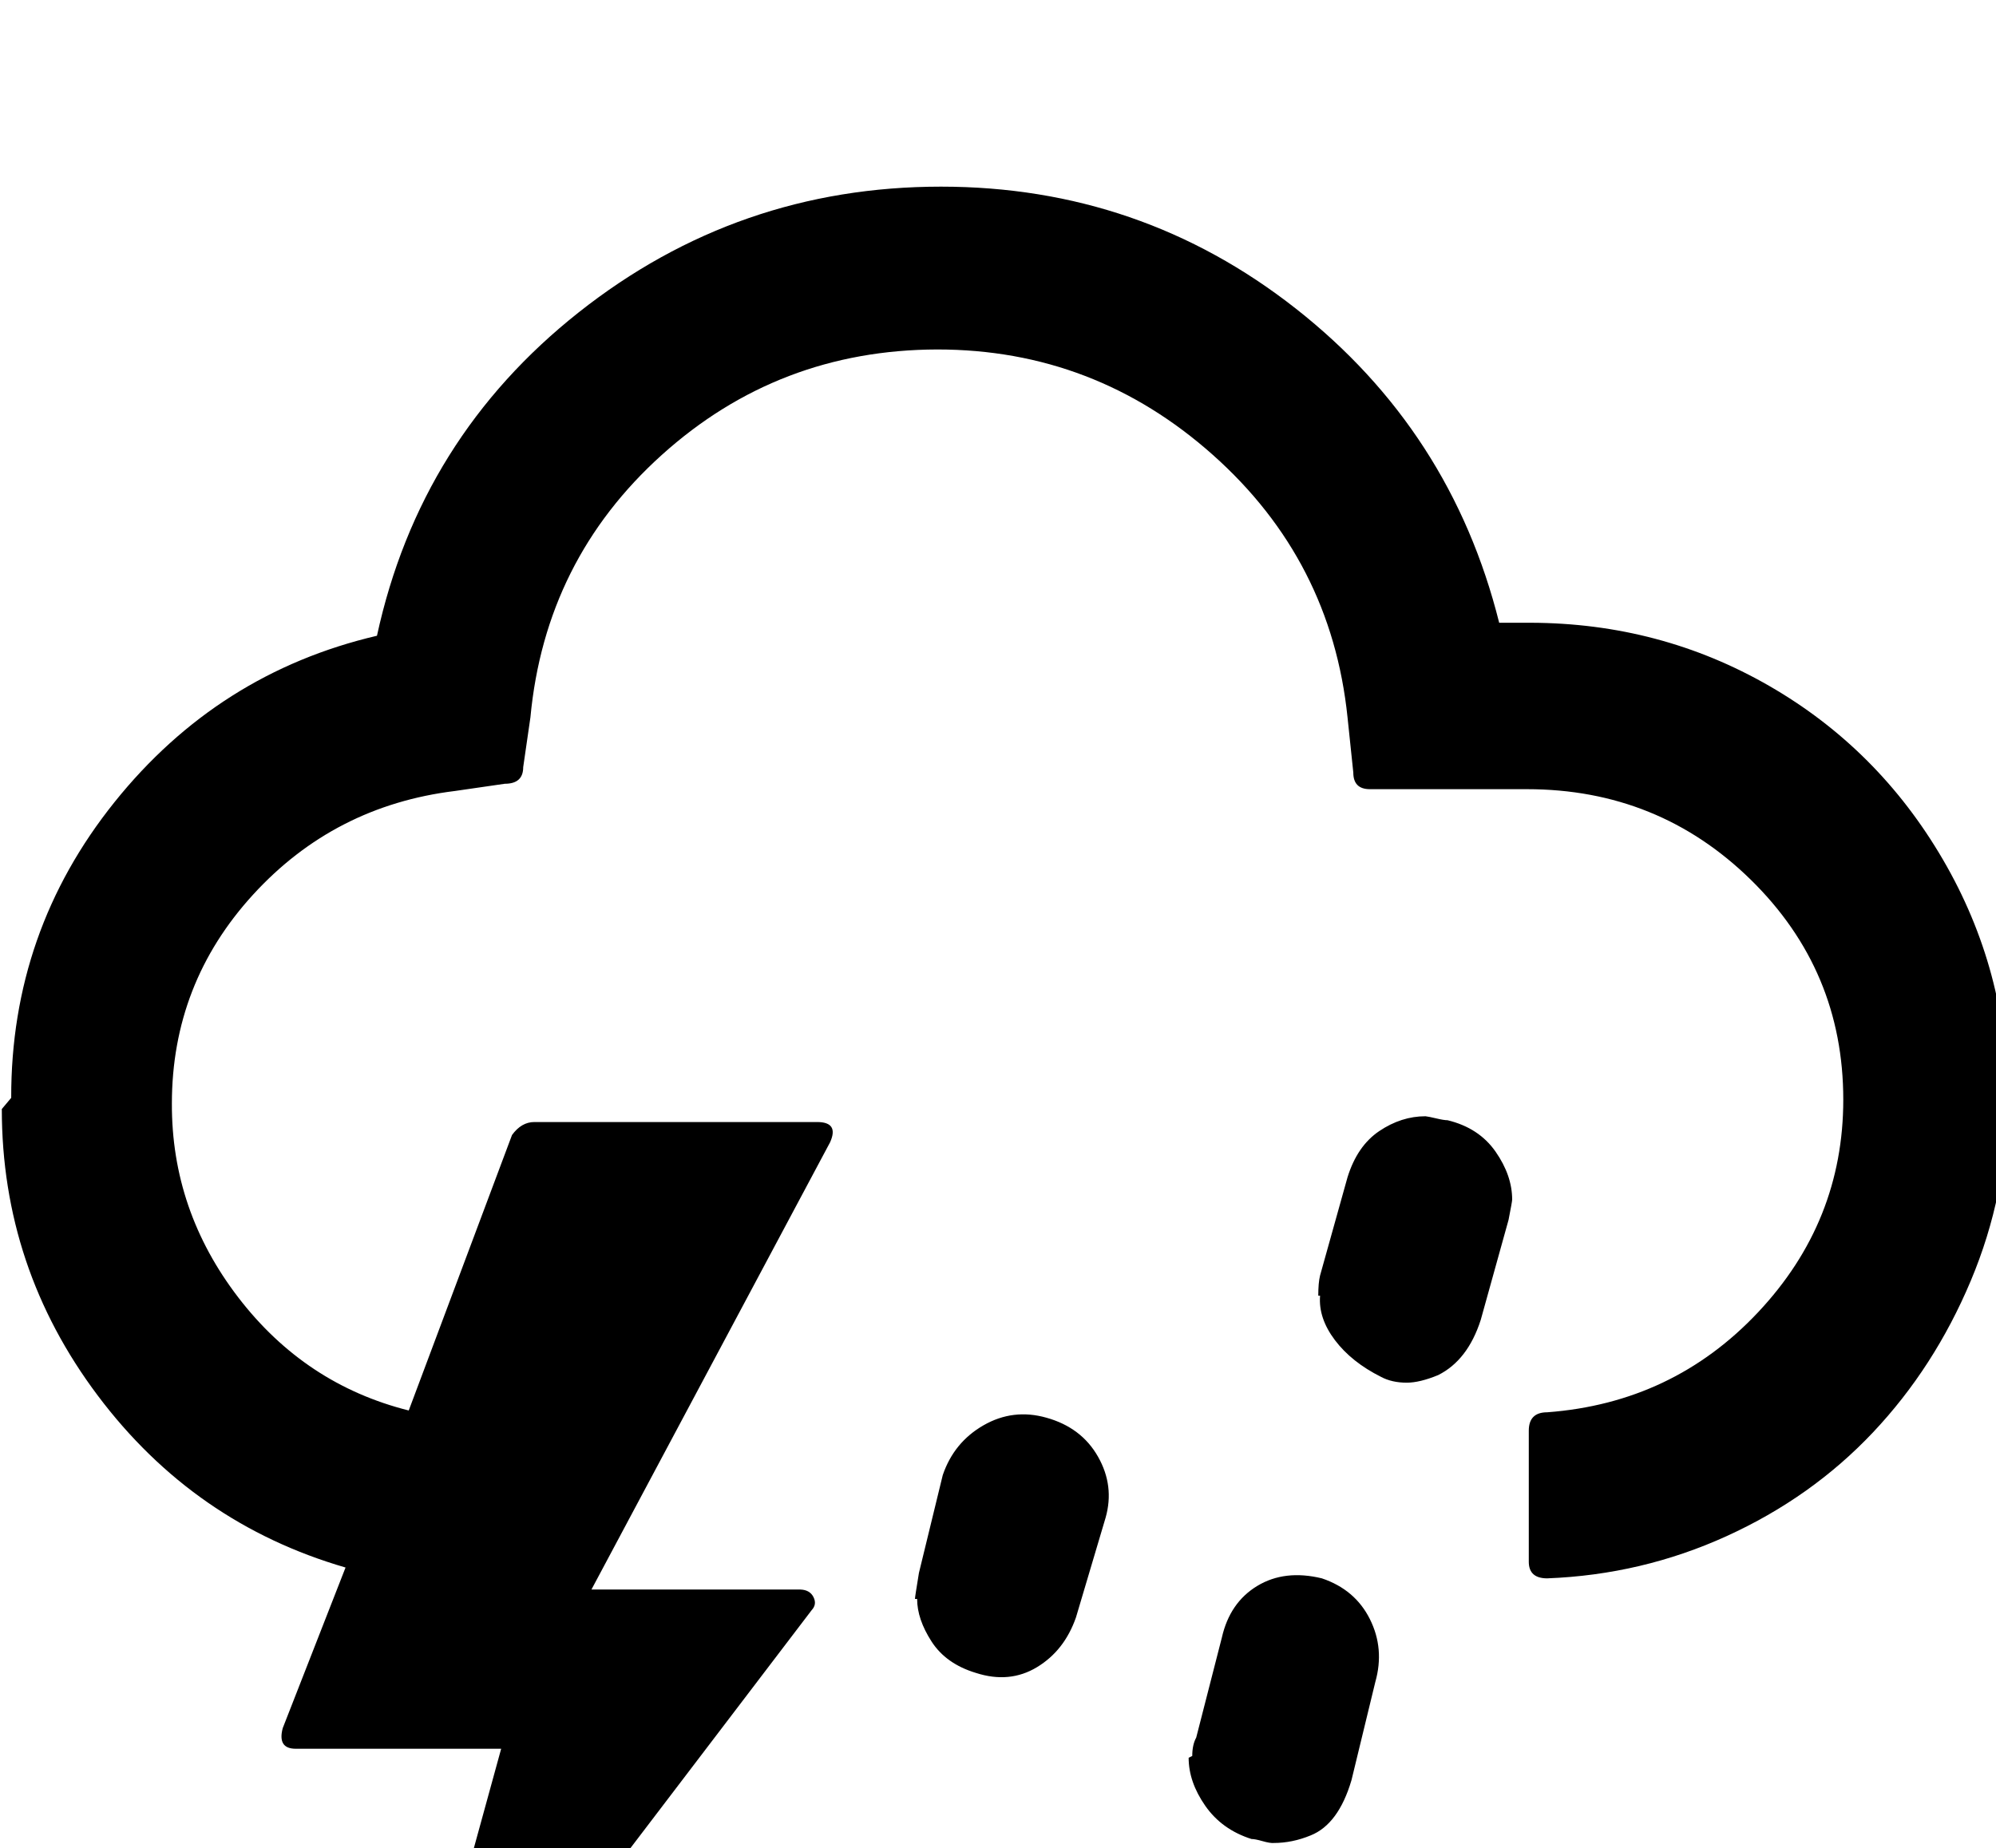 <svg height="512" width="552.8" xmlns="http://www.w3.org/2000/svg"><path d="m0.5 307.2q0 44 26.6 79.4t68.6 47.6l-17.4 44.5q-1.5 5.7 3.6 5.7h56.9l-27.7 100.8h7.7l106-139.2q1.5-1.6 0.5-3.6t-3.6-2.1h-57.9l66.1-123.9q2.5-5.6-3.6-5.6h-78.3q-3.6 0-6.2 3.6l-28.6 76.3q-28.7-7.2-47.2-31.3t-18.4-53.7q0-33.3 22.5-57.9t55.9-28.7l13.8-2q5.1 0 5.1-4.6l2-13.8q4.1-43.6 36.4-72.7t76.3-29.2q43.5 0 76.3 29.2t37.3 72.7l1.6 15.3q0 4.6 4.6 4.6h43.5q36.4 0 62 25.1t25.6 60.9q0 33.8-23.6 58.9t-58.4 27.7q-5.1 0-5.1 5.1v36.3q0 4.6 5.1 4.6 26.2-1 49.7-11.7t40.5-28.7 27.1-42 10.2-50.2q0-35.8-17.9-66.5t-48.1-48.1-66.1-17.5h-8.7q-13.3-53.2-56.3-87t-98.3-33.8q-56.3 0-100.3 34.8t-55.9 89.6q-44 10.3-72.7 46.1t-28.6 81.9z m217.6 263.2q0 6.1 4.1 12.3t12.3 8.7q5.6 1 7.2 1 3.5 0 10.2-2.6 8.2-3.6 11.3-13.8l7.6-28.2q2.6-8.7-2-16.9t-14.3-10.7q-8.7-2.6-16.9 2t-10.8 14.4l-7.2 26.6q-1 6.7-1 7.2z m35.9-127.5q0 5.6 4 11.8t12.3 8.7q9.3 3 16.9-1.6t10.8-13.8l8.2-27.6q2.5-8.8-2.1-16.9t-14.3-10.8q-9.2-2.6-17.4 2.1t-11.3 13.8l-6.6 27.1q-1.1 6.7-1.1 7.2z m75.2 44q0 6.7 4.6 13.3t12.8 9.2q1 0 3.1 0.6t3.1 0.5q5.1 0 10.2-2.1 7.7-3.1 11.3-15.3l6.6-27.2q2.6-9.2-1.5-17.4t-13.3-11.3q-10.3-2.5-17.9 2.1t-9.8 14.3l-7.1 27.7q-1.1 2-1.1 5.1z m36.4-128q-0.5 6.2 4.1 12.3t12.8 10.2q3 1.6 7.1 1.6 3.6 0 8.7-2.1 8.2-4.1 11.8-15.3l7.7-27.7q1-5.1 1-5.6 0-6.7-4.6-13.3t-13.3-8.7q-1 0-3.1-0.5t-3-0.6q-6.7 0-12.8 4.1t-8.8 12.8l-7.6 27.2q-0.5 2-0.5 5.6z" /></svg>